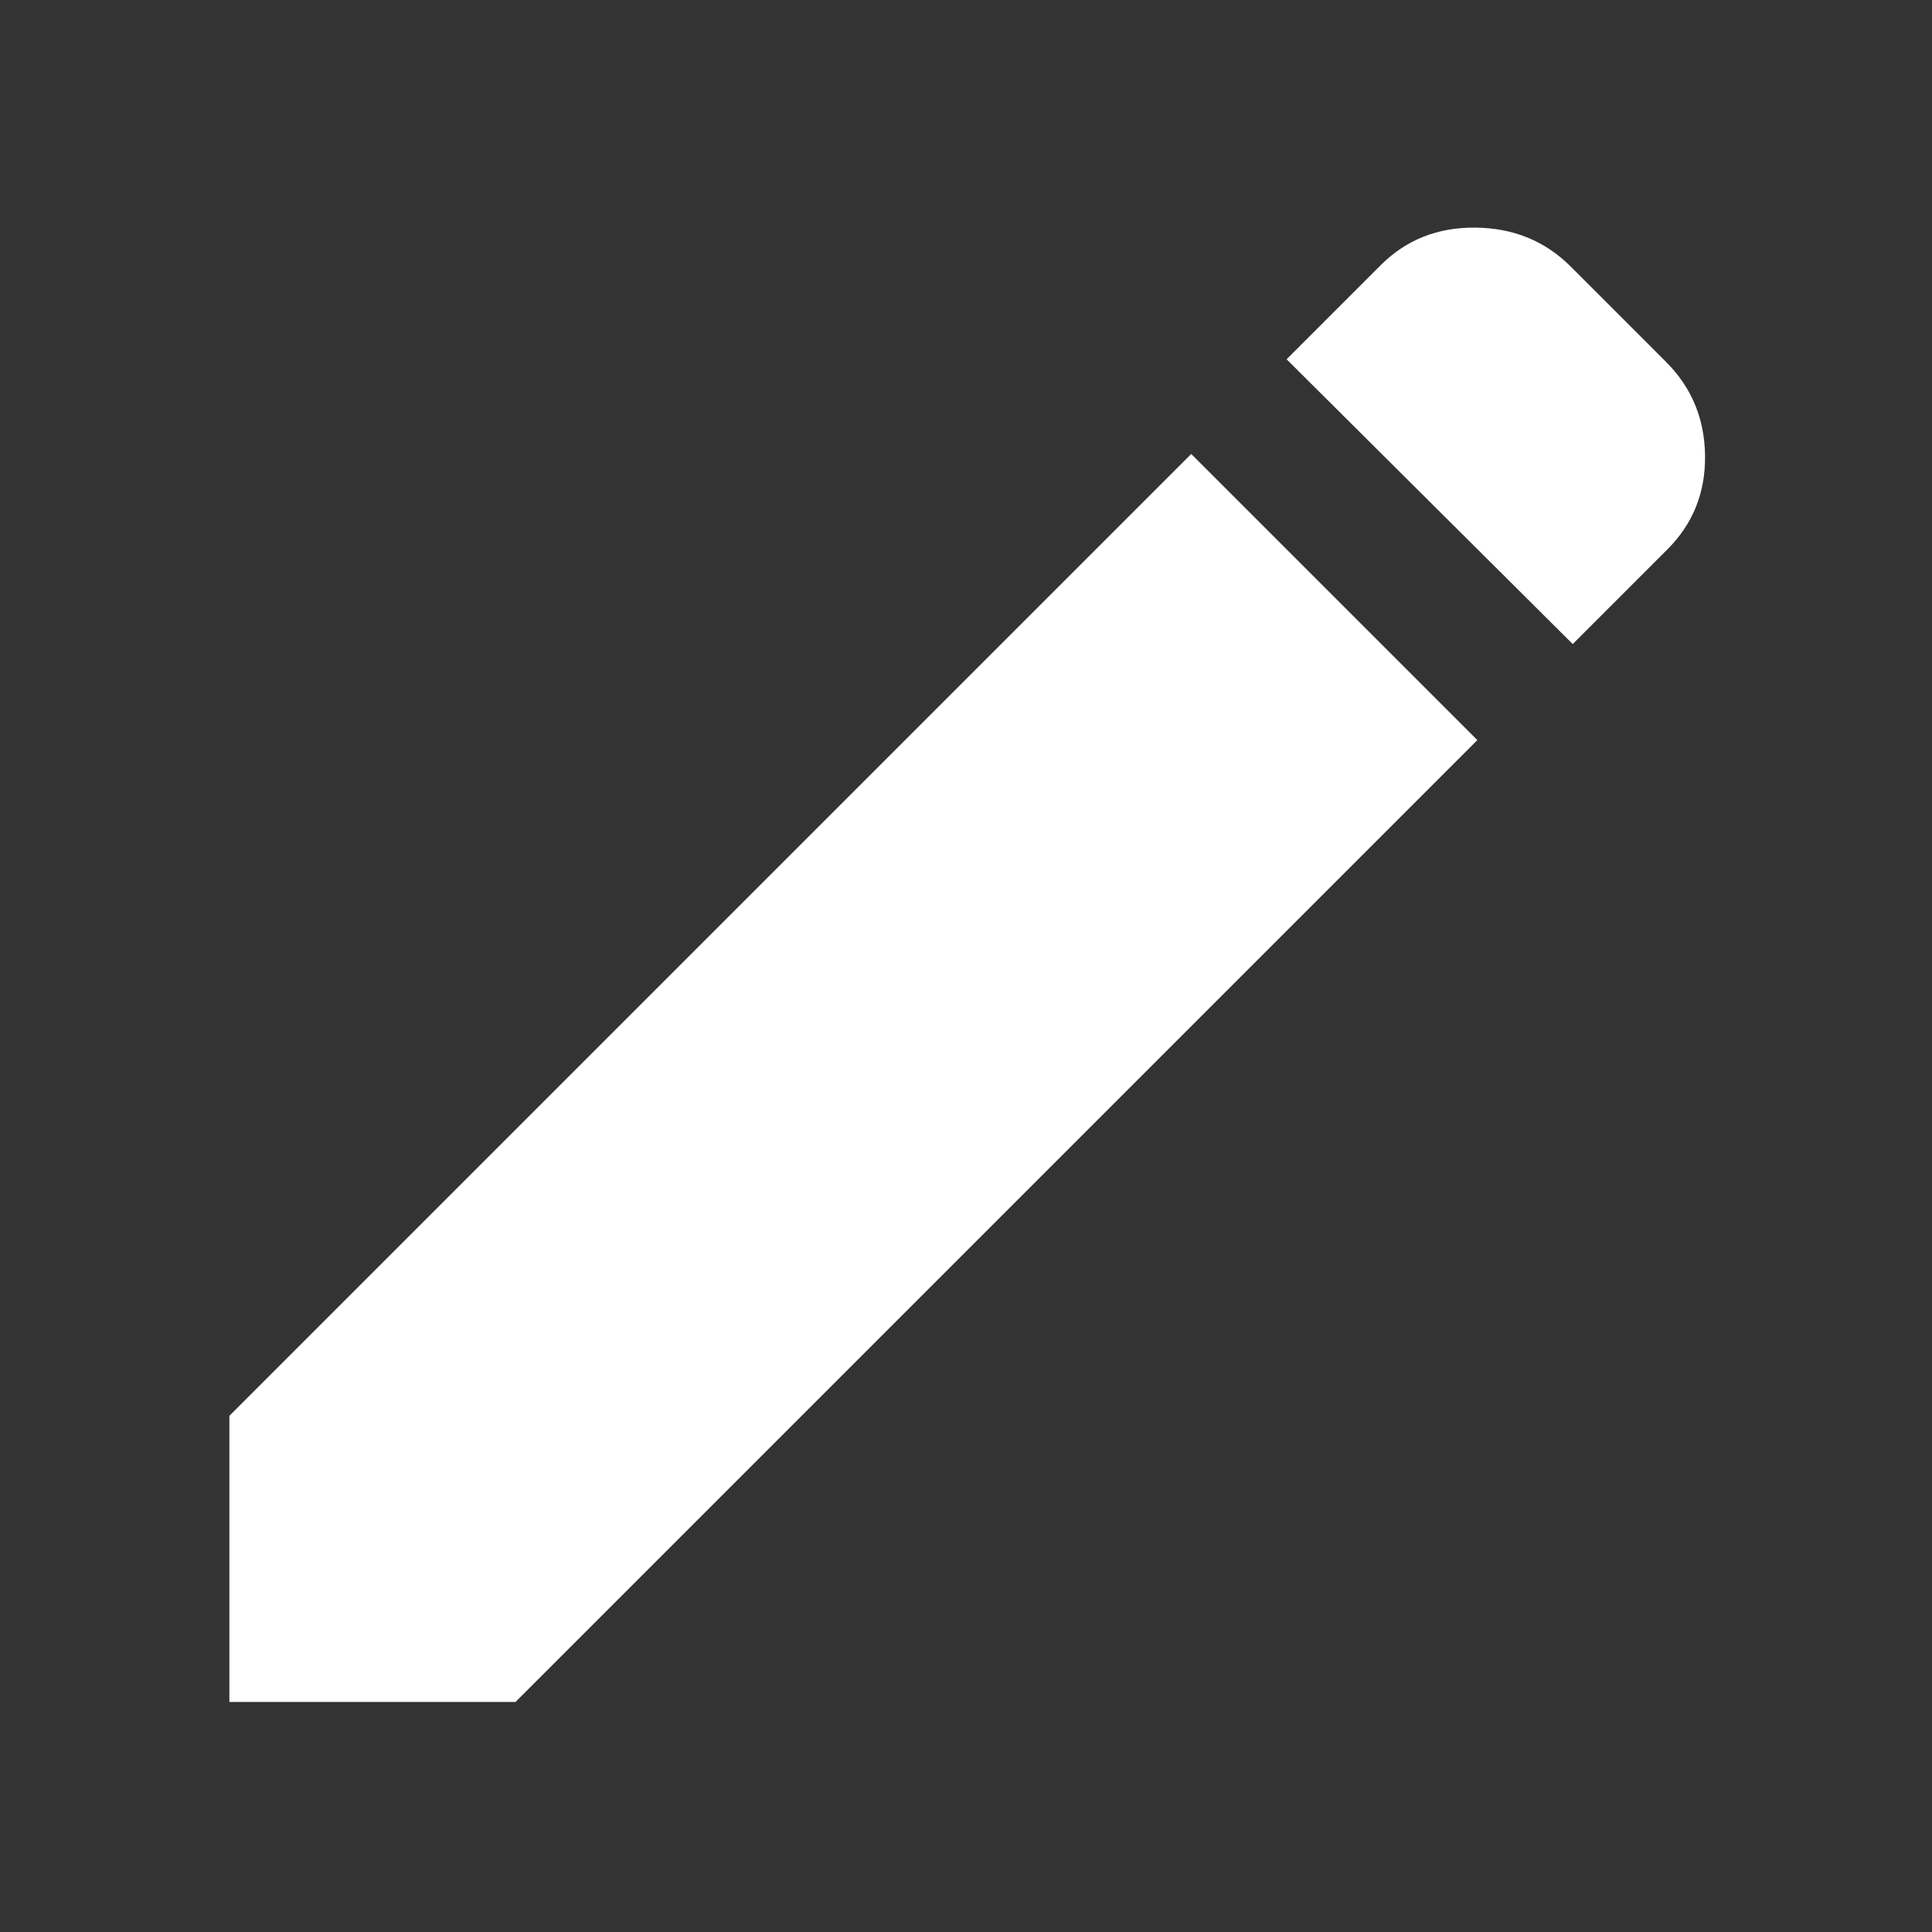 <svg version="1.1" xmlns="http://www.w3.org/2000/svg" xmlns:xlink="http://www.w3.org/1999/xlink" width="40" height="40" viewBox="0,0,256,256"><rect x="0" y="0" width="256" height="256" fill="#333333" stroke="none"/><g fill="#ffffff" fill-rule="nonzero" stroke="none" stroke-width="1" stroke-linecap="butt" stroke-linejoin="miter" stroke-miterlimit="10" stroke-dasharray="" stroke-dashoffset="0" font-family="none" font-weight="none" font-size="none" text-anchor="none" style="mix-blend-mode: normal"><g transform="translate(-1.645,257.556) scale(0.267,0.267)"><path d="M786.667,-645.001l-141.999,-141.333l46.666,-46.666c12.667,-12.667 28.389,-18.889 47.167,-18.667c18.777,0.223 34.499,6.667 47.166,19.334l47.333,47.333c12.667,12.666 19.111,28.166 19.333,46.499c0.223,18.333 -5.999,33.833 -18.666,46.5zM739.334,-597.335l-477.335,477.335h-141.999v-141.999l477.335,-477.335z"></path></g></g></svg>